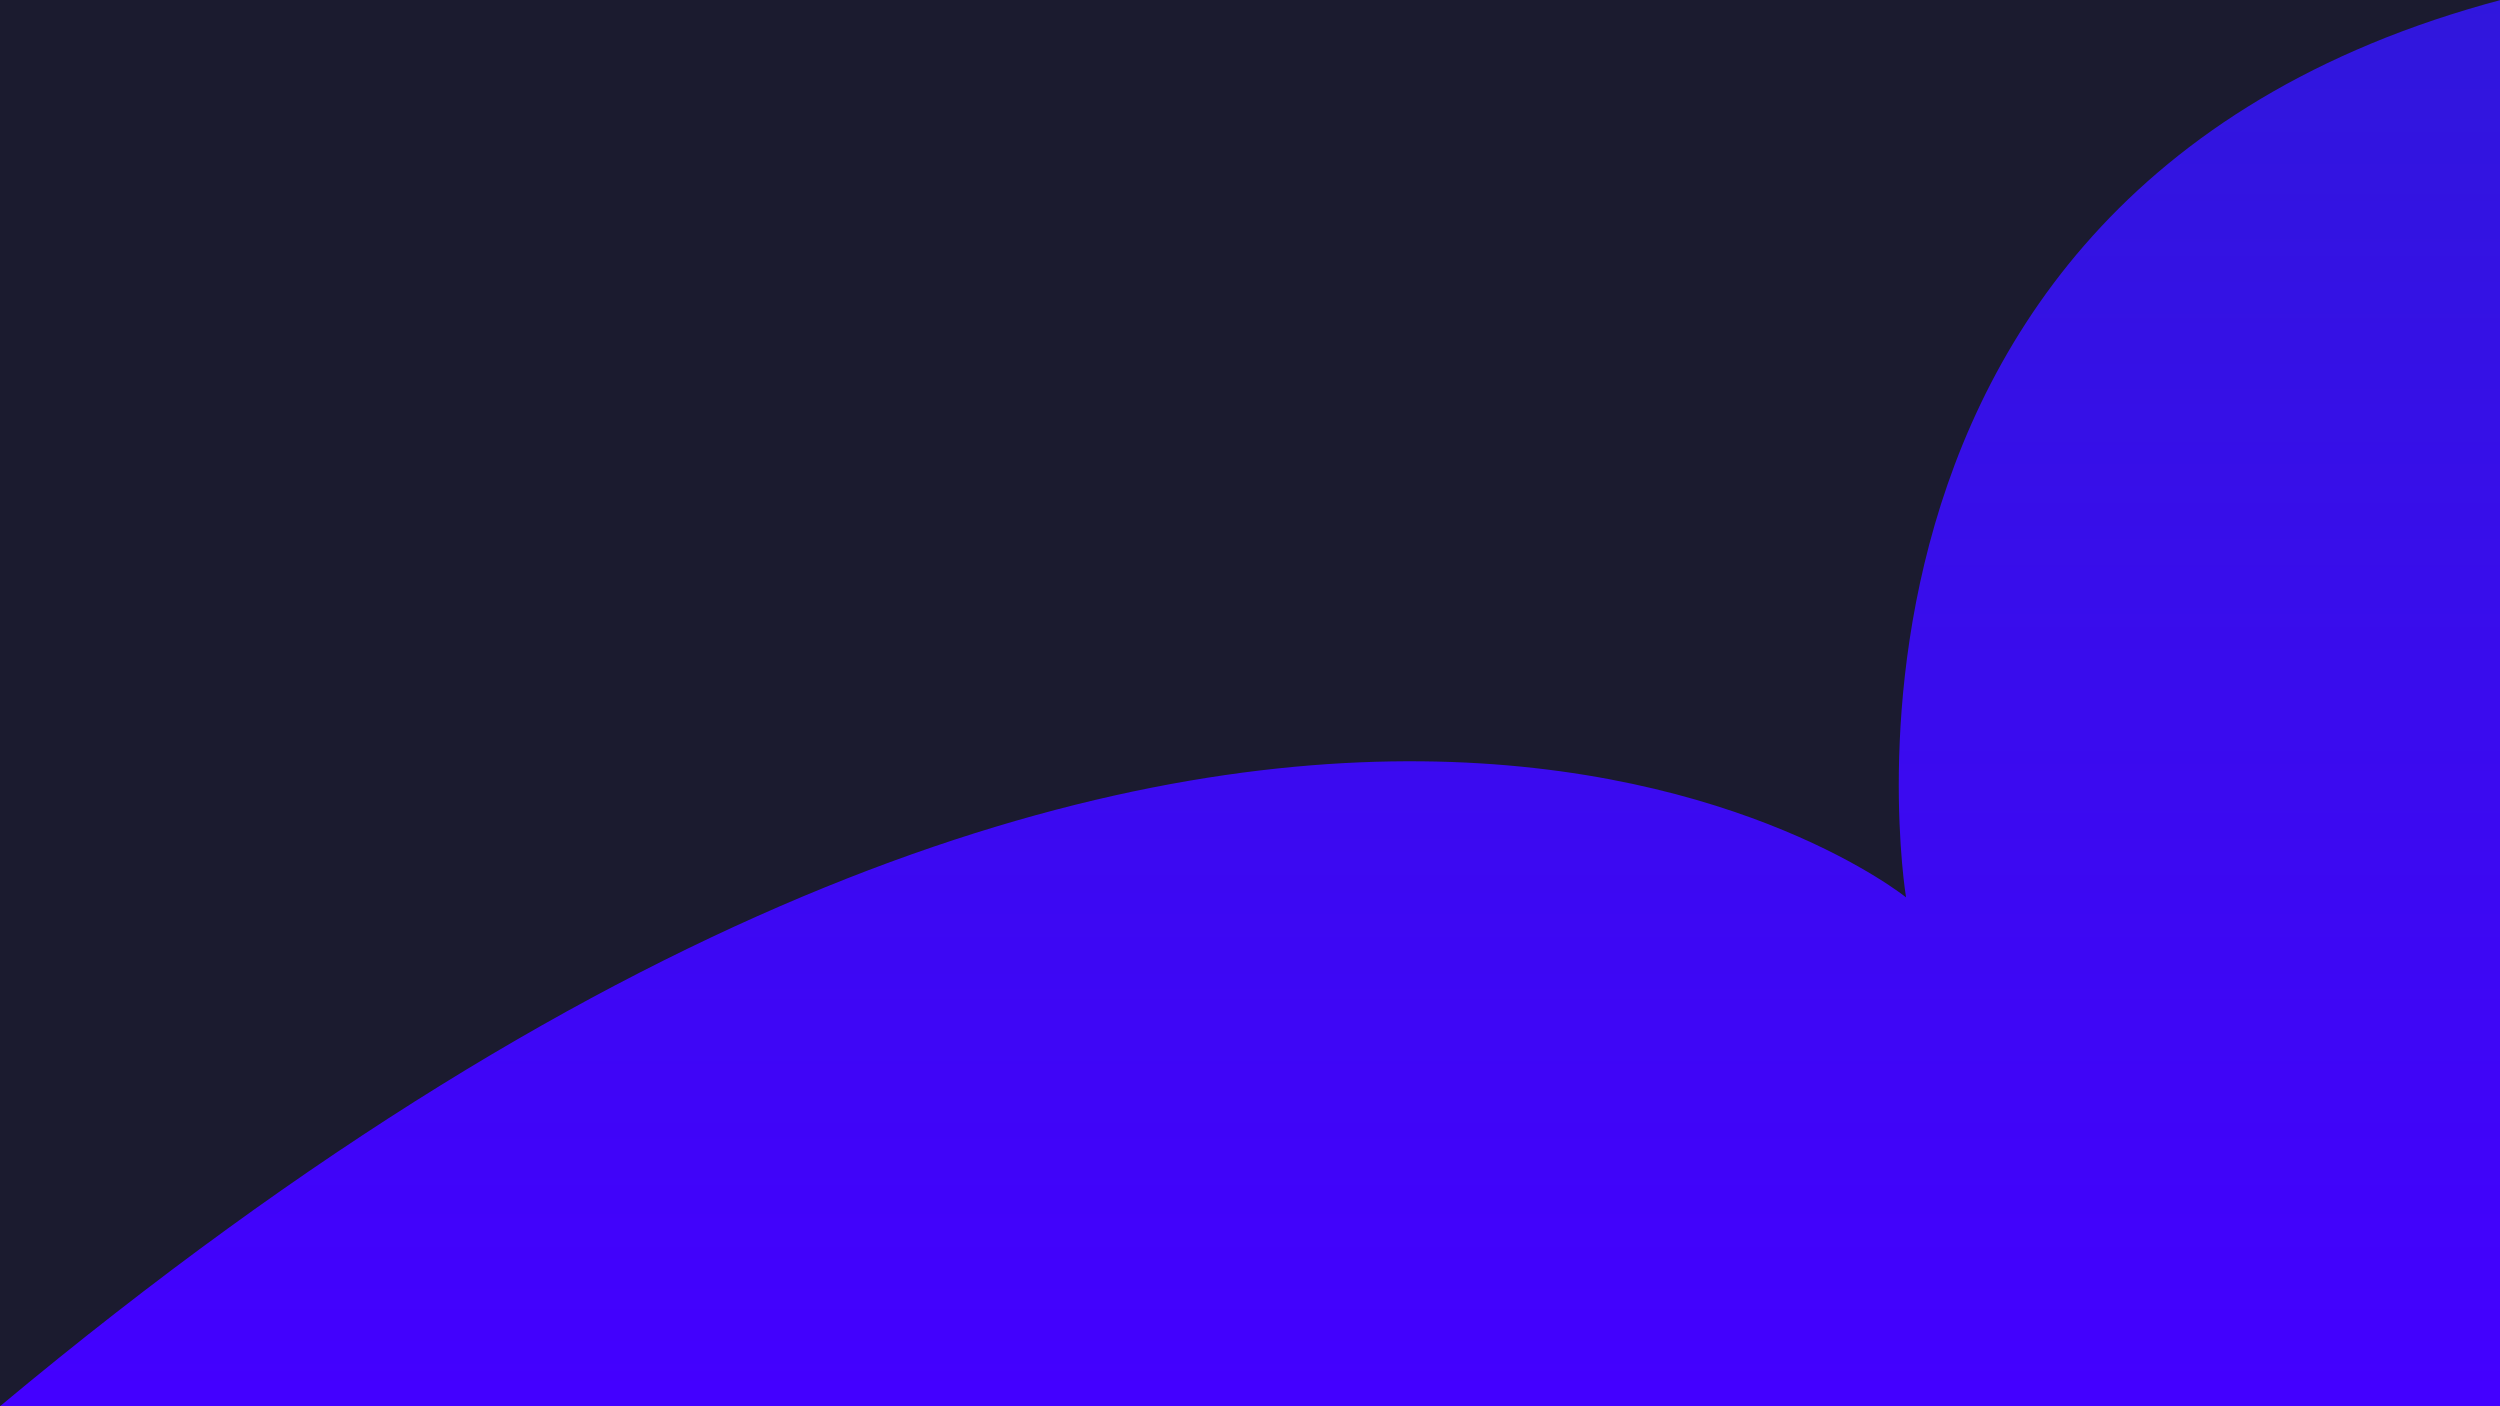 <svg xmlns="http://www.w3.org/2000/svg" xmlns:xlink="http://www.w3.org/1999/xlink" width="1920" height="1080" viewBox="0 0 1920 1080">
  <defs>
    <linearGradient id="linear-gradient" x1="0.5" x2="0.5" y2="1" gradientUnits="objectBoundingBox">
      <stop offset="0" stop-color="#3017dc"/>
      <stop offset="1" stop-color="#4300ff"/>
    </linearGradient>
    <clipPath id="clip-background-principal">
      <rect width="1920" height="1080"/>
    </clipPath>
  </defs>
  <g id="background-principal" clip-path="url(#clip-background-principal)">
    <rect width="1920" height="1080" fill="#1b1b2f"/>
    <path id="Caminho_7" data-name="Caminho 7" d="M3909.607,1174.622c-661.269,101.51-559.758,710.574-559.758,710.574S2845.2,1476.254,1886,2276s1922.1,0,1922.1,0Z" transform="translate(-1886 -1196)" fill="url(#linear-gradient)"/>
  </g>
</svg>
